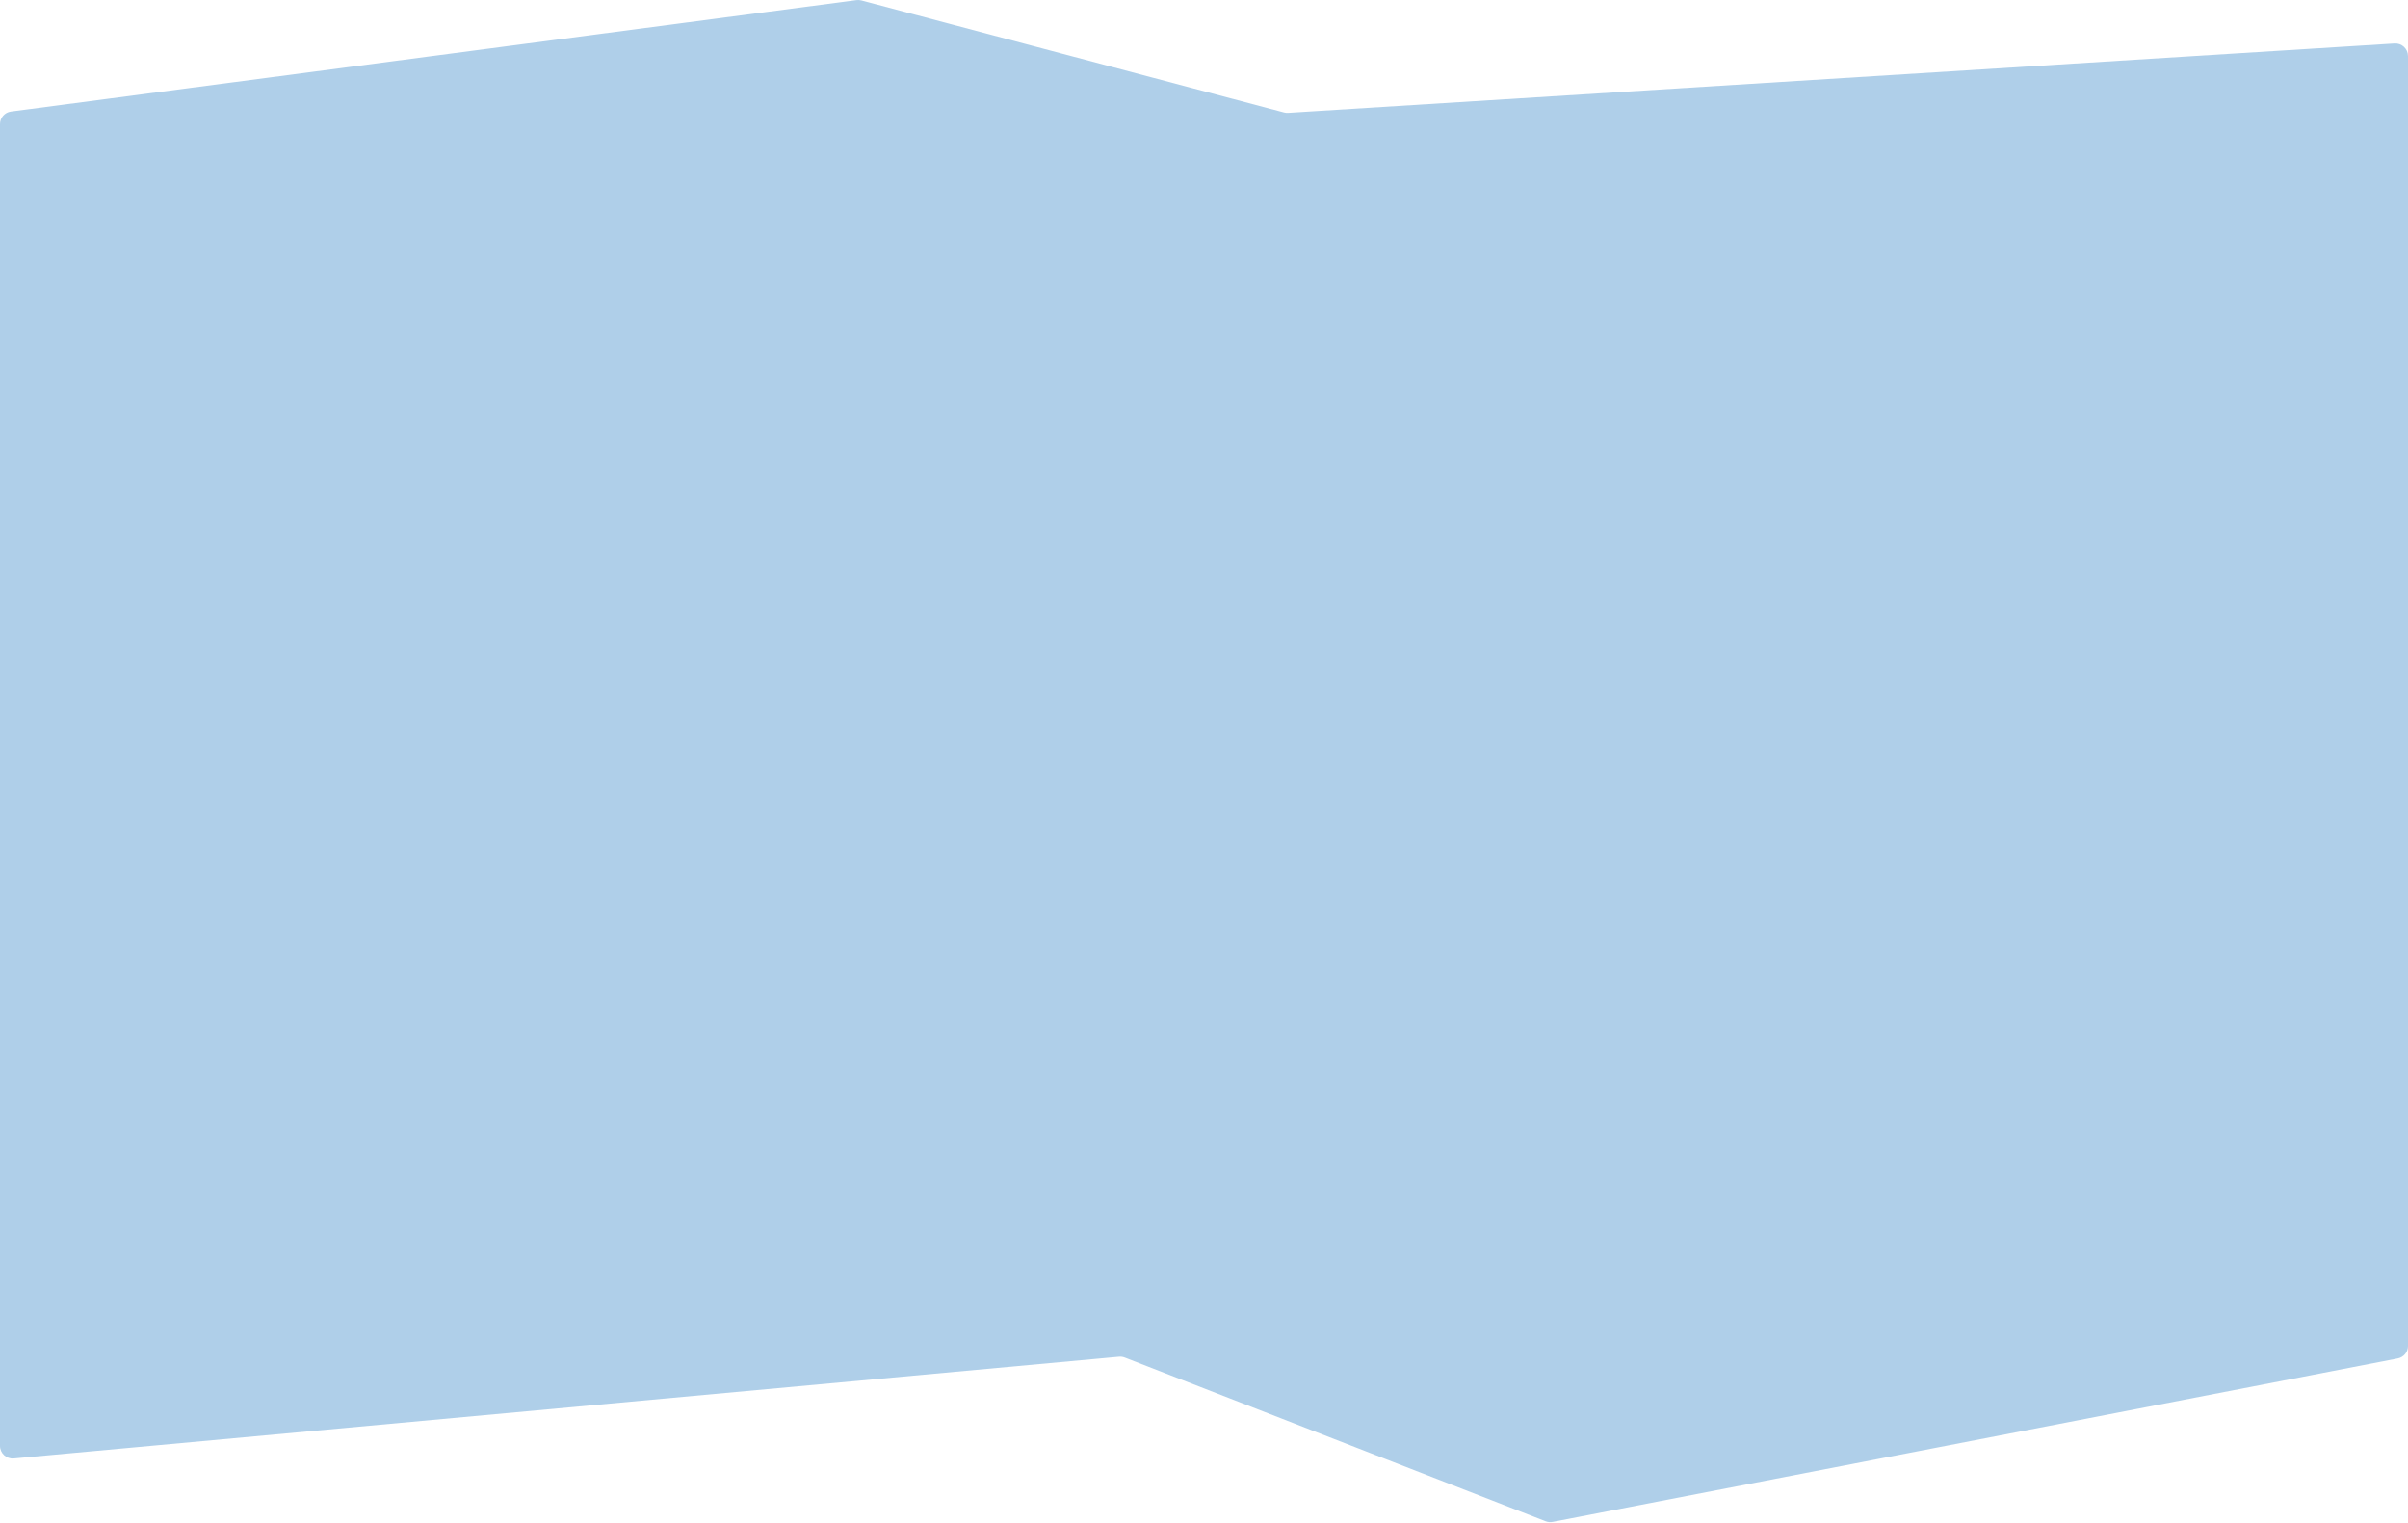<svg width="1520" height="961" viewBox="0 0 1520 961" fill="none" xmlns="http://www.w3.org/2000/svg">
<path d="M6.955 70.392C2.975 70.917 0 74.309 0 78.324V388.362C0 388.371 1.43124e-05 388.38 4.29153e-05 388.389V912.556C4.29153e-05 917.264 4.045 920.954 8.733 920.522L706.351 856.3C707.585 856.187 708.829 856.361 709.985 856.811L975.648 960.163C977.054 960.71 978.586 960.848 980.067 960.561L1513.52 857.381C1517.28 856.653 1520 853.359 1520 849.526V35.408C1520 30.793 1516.11 27.135 1511.5 27.424L813.068 71.228C812.21 71.281 811.349 71.197 810.518 70.976L543.728 0.267C542.719 -0 541.668 -0.068 540.633 0.069L6.955 70.392Z" fill="#AFCFE9"/>
</svg>
